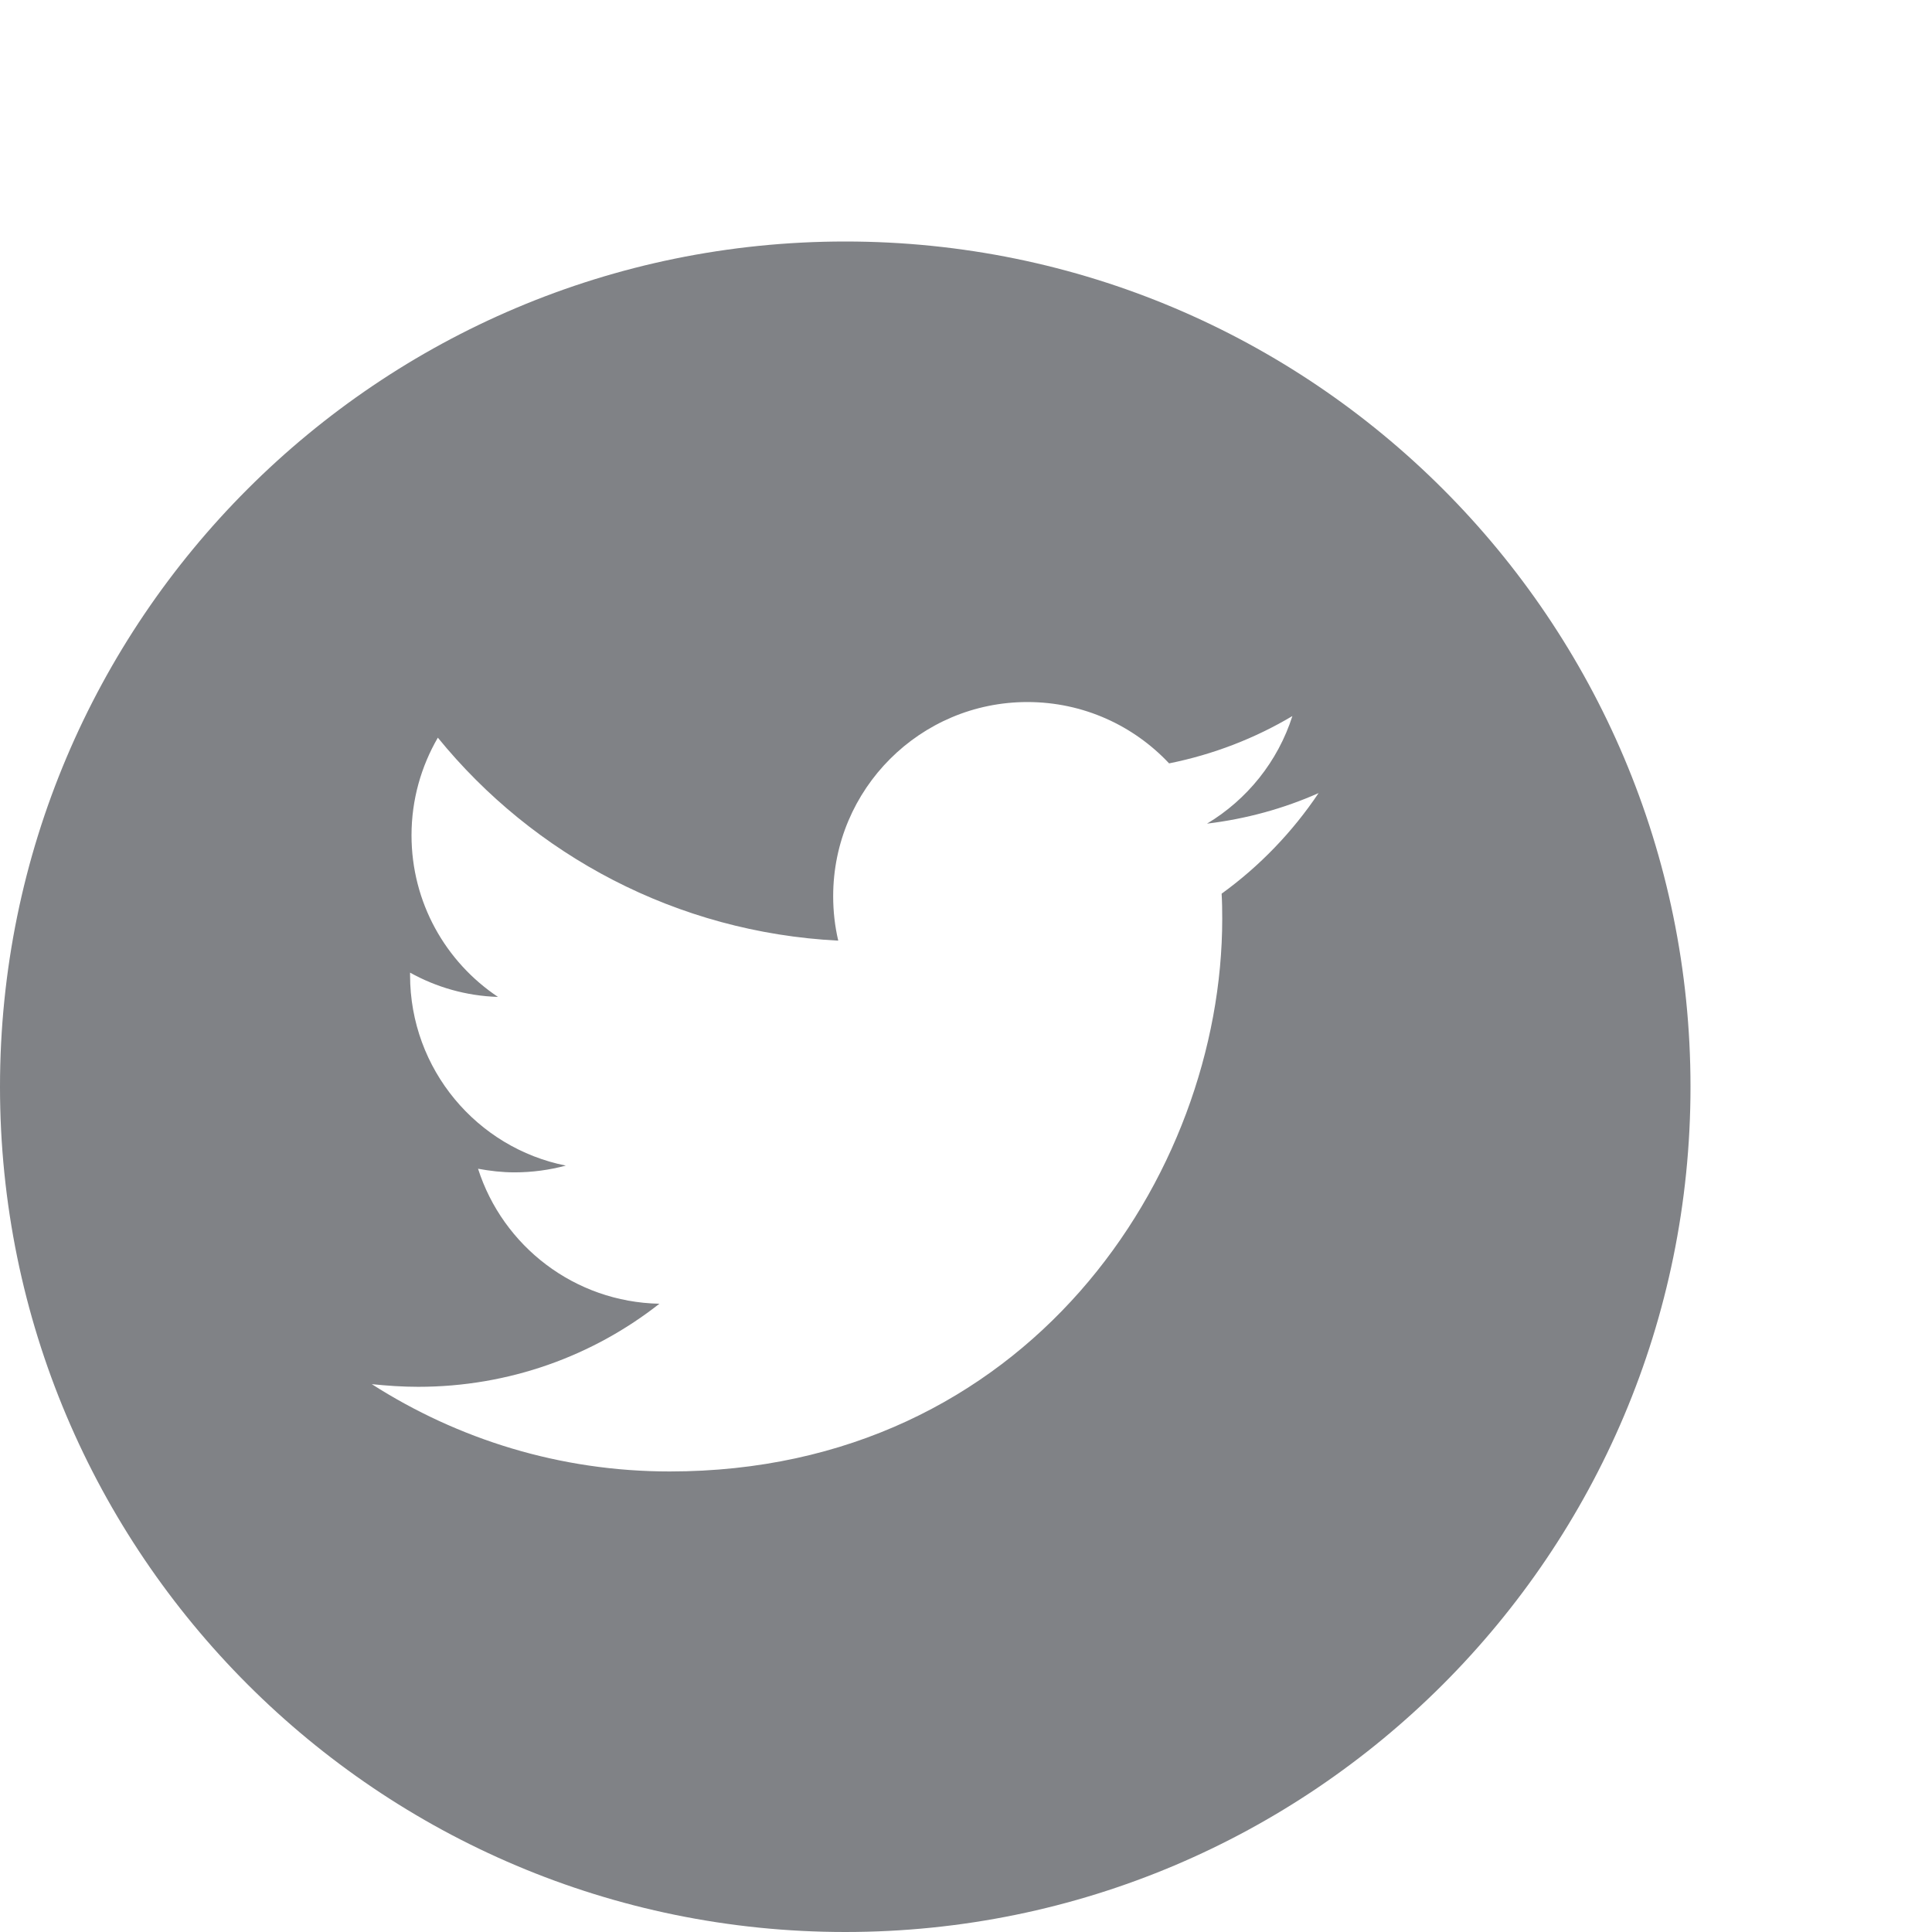<?xml version="1.0" encoding="utf-8"?>
<!-- Generator: Adobe Illustrator 16.0.3, SVG Export Plug-In . SVG Version: 6.00 Build 0)  -->
<!DOCTYPE svg PUBLIC "-//W3C//DTD SVG 1.1//EN" "http://www.w3.org/Graphics/SVG/1.1/DTD/svg11.dtd">
<svg version="1.1" id="Layer_1" xmlns="http://www.w3.org/2000/svg" xmlns:xlink="http://www.w3.org/1999/xlink" x="0px" y="0px"
	 width="16px" height="16px" viewBox="0 0 16 16" enable-background="new 0 0 16 16" xml:space="preserve">
<path fill="#808286" d="M5.546,12.186c2.959,0,4.576-2.45,4.576-4.577c0-0.07-0.001-0.139-0.005-0.208
	c0.314-0.227,0.587-0.511,0.803-0.833c-0.288,0.128-0.6,0.214-0.924,0.253c0.332-0.199,0.587-0.515,0.707-0.891
	c-0.311,0.185-0.654,0.318-1.021,0.392C9.389,6.01,8.973,5.814,8.508,5.814C7.62,5.814,6.9,6.535,6.9,7.422
	c0,0.126,0.014,0.249,0.042,0.368C5.604,7.722,4.418,7.082,3.626,6.109C3.488,6.347,3.408,6.623,3.408,6.917
	c0,0.558,0.283,1.05,0.716,1.339C3.86,8.248,3.612,8.175,3.396,8.055c0,0.007,0,0.014,0,0.021c0,0.78,0.555,1.431,1.29,1.577
	C4.551,9.689,4.408,9.709,4.261,9.709c-0.104,0-0.204-0.012-0.302-0.03c0.205,0.641,0.799,1.104,1.502,1.118
	c-0.55,0.432-1.244,0.688-1.998,0.688c-0.13,0-0.257-0.009-0.384-0.022C3.792,11.919,4.637,12.186,5.546,12.186 M7,2
	c3.866,0,7,3.134,7,7c0,3.865-3.134,7-7,7s-7-3.135-7-7C0,5.134,3.134,2,7,2z"/>
</svg>
